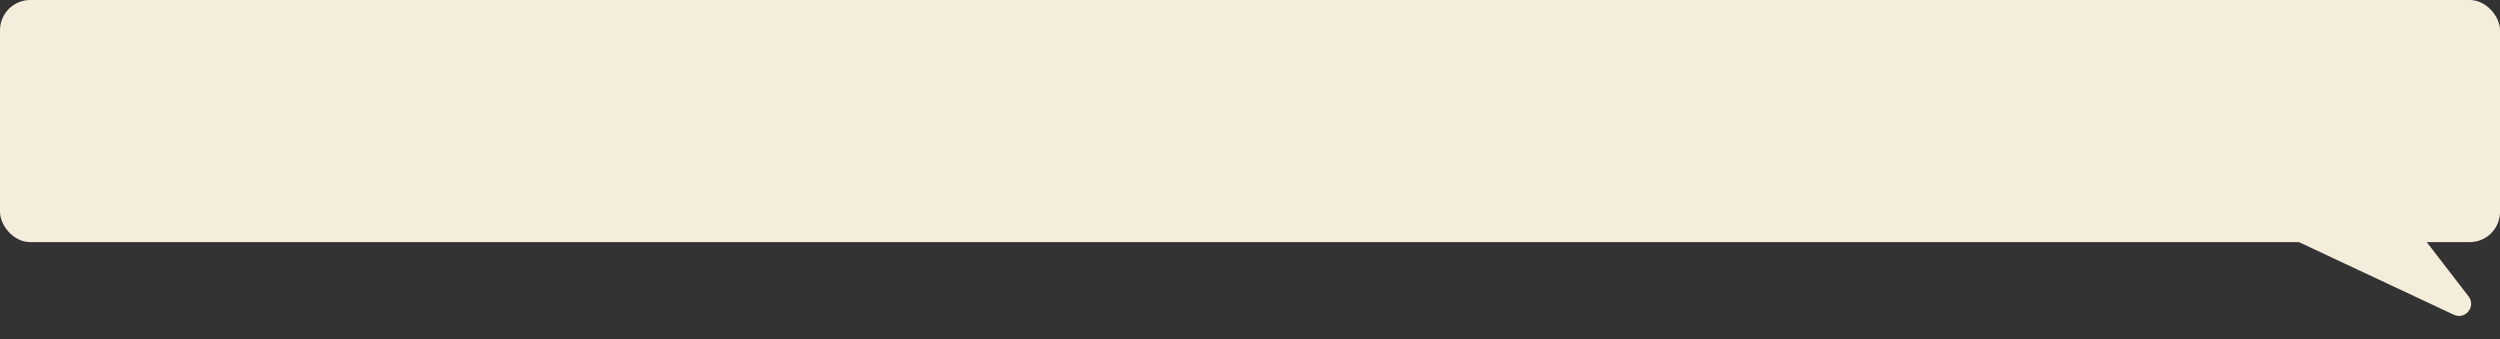 <svg width="413" height="56" viewBox="0 0 413 56" fill="none" xmlns="http://www.w3.org/2000/svg">
<rect x="0" y="0" width="413" height="56" fill="#333333" stroke="none"/>
<path d="M405.373 51.997L375.125 37.811C373.19 36.903 373.837 34 375.975 34H395.29C395.91 34 396.495 34.288 396.874 34.779L407.807 48.965C409.087 50.627 407.272 52.887 405.373 51.997Z" fill="#F4EDDC"/>
<rect width="413" height="40" rx="5" fill="#F4EDDC"/>
</svg>
